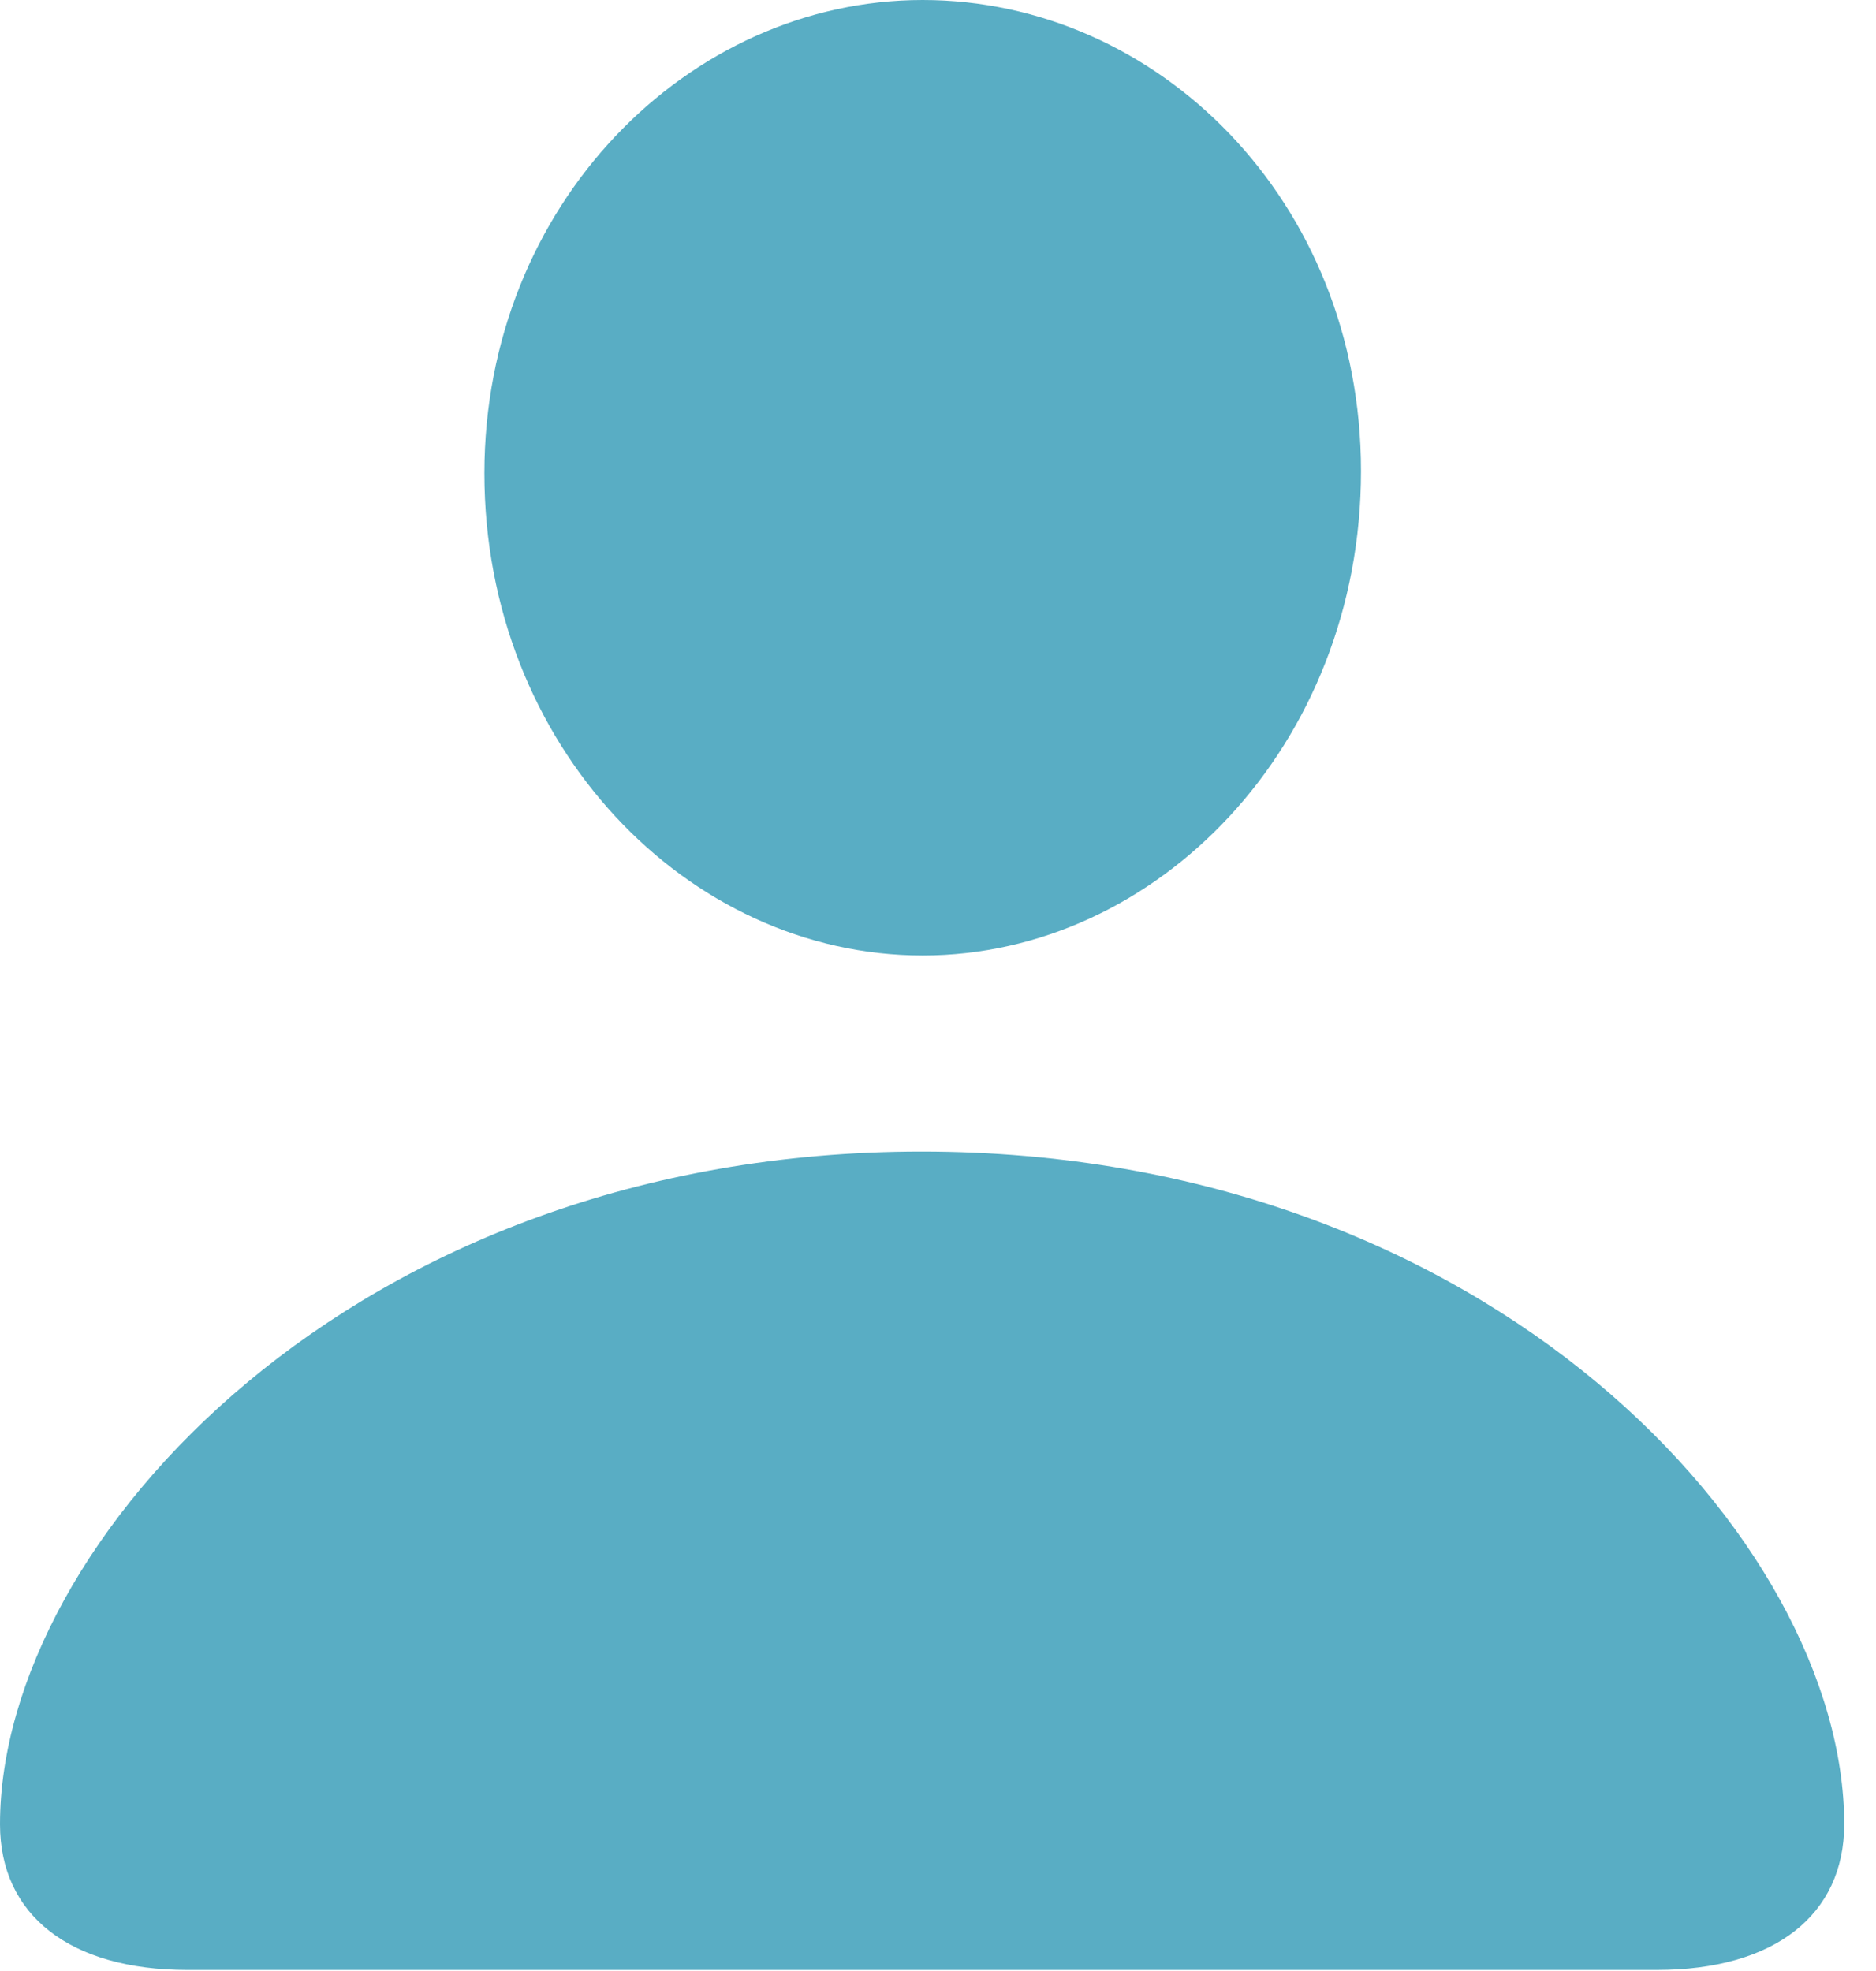 <?xml version="1.0" encoding="UTF-8"?>
<!--Generator: Apple Native CoreSVG 232.5-->
<!DOCTYPE svg
PUBLIC "-//W3C//DTD SVG 1.1//EN"
       "http://www.w3.org/Graphics/SVG/1.1/DTD/svg11.dtd">
<svg version="1.1" xmlns="http://www.w3.org/2000/svg" xmlns:xlink="http://www.w3.org/1999/xlink" width="20.898" height="21.96">
 <g>
  <rect height="21.96" opacity="0" width="20.898" x="0" y="0"/>
  <path d="M2.087 21.948L18.457 21.948C19.763 21.948 20.544 21.338 20.544 20.325C20.544 17.175 16.602 12.83 10.266 12.83C3.943 12.83 0 17.175 0 20.325C0 21.338 0.781 21.948 2.087 21.948ZM10.278 10.645C12.891 10.645 15.161 8.301 15.161 5.249C15.161 2.234 12.891 0 10.278 0C7.666 0 5.396 2.283 5.396 5.273C5.396 8.301 7.654 10.645 10.278 10.645Z" fill="#59adc4"/>
 </g>
</svg>
